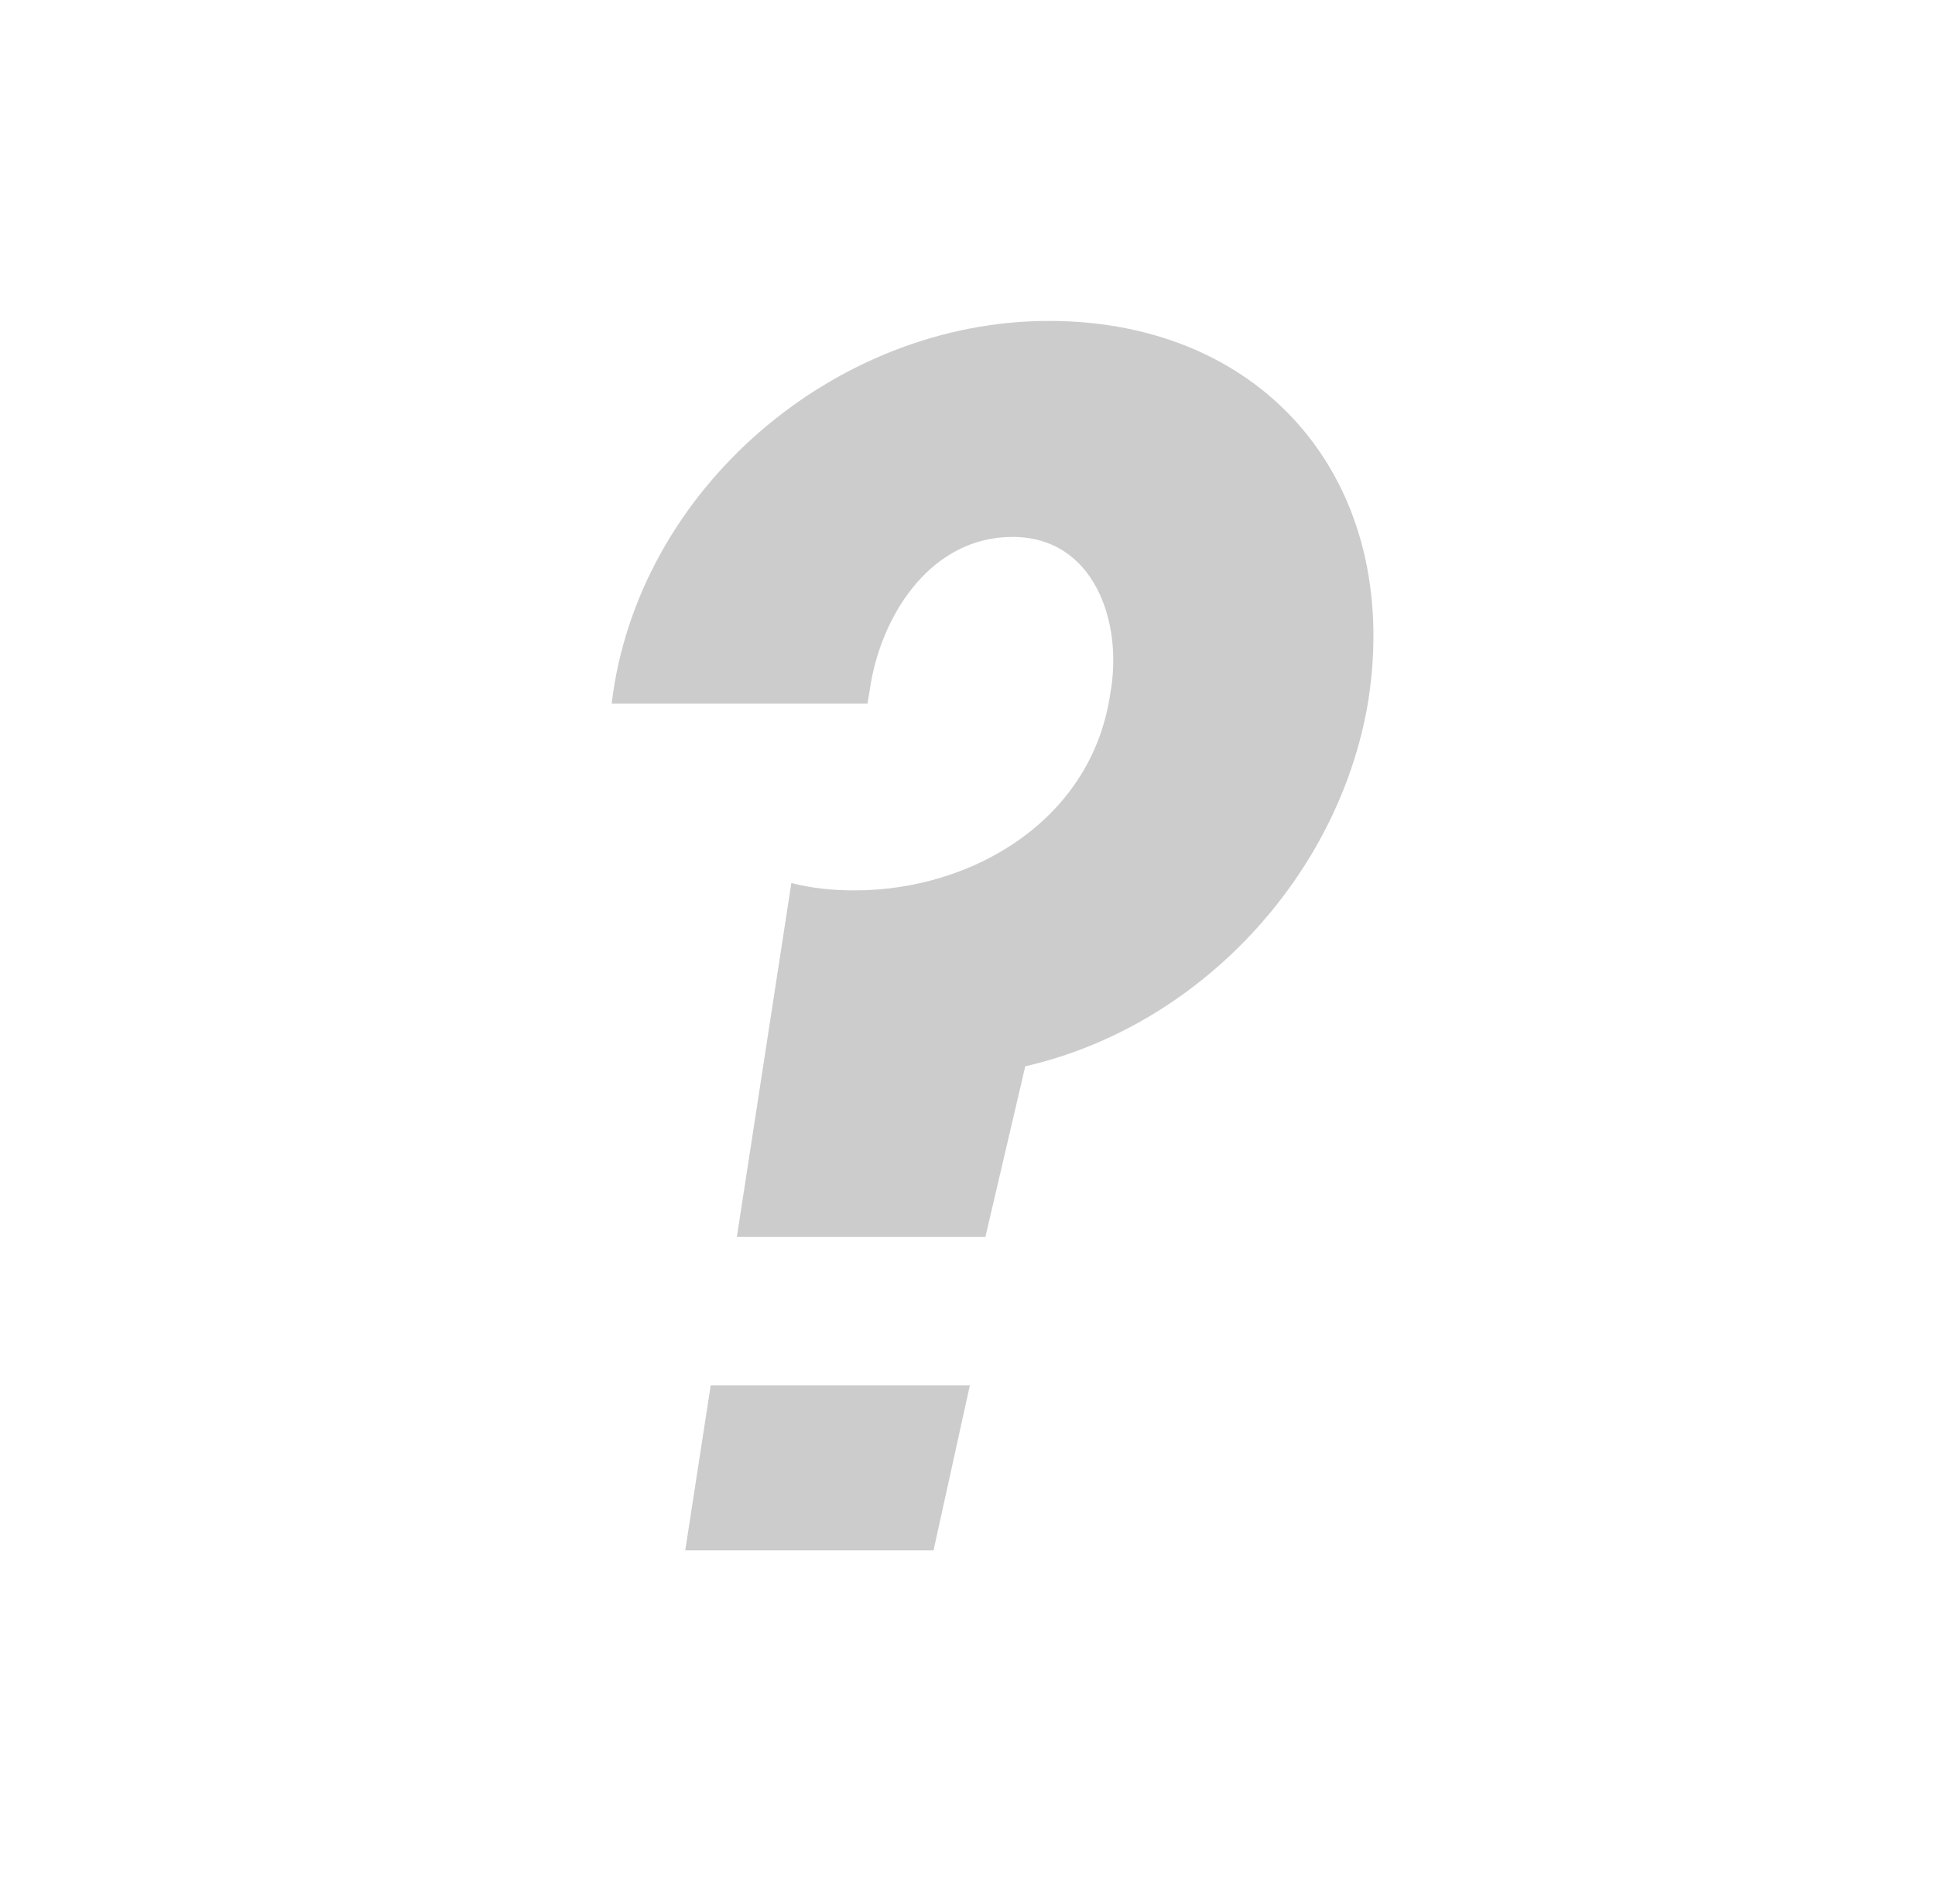 <?xml version="1.0" encoding="utf-8"?>
<!-- Generator: Adobe Illustrator 18.1.1, SVG Export Plug-In . SVG Version: 6.00 Build 0)  -->
<svg version="1.1" id="Layer_1" xmlns="http://www.w3.org/2000/svg" xmlns:xlink="http://www.w3.org/1999/xlink" x="0px" y="0px"
	 viewBox="-31.5 -106.1 820.6 807.5" enable-background="new -31.5 -106.1 820.6 807.5" xml:space="preserve">
<g opacity="0.2">
	<path d="M304.1,268.4c9.2,2.3,17.7,3.1,26.9,3.1c50,0,100.8-30,108.4-83.8c5.4-30-6.9-66.1-41.5-66.1c-33.8,0-54.6,31.5-60,61.5
		l-1.5,9.2H227.9C238.7,101.5,322.5,30,413.3,30c92.3,0,150,69.2,135.4,161.5c-12.3,73.8-71.5,137.7-145.4,154.6l-16.9,72.3H281
		L304.1,268.4z"/>
</g>
<polygon opacity="0.2" points="259.1,551.4 269.9,481.4 379.8,481.4 364.4,551.4 "/>
</svg>
